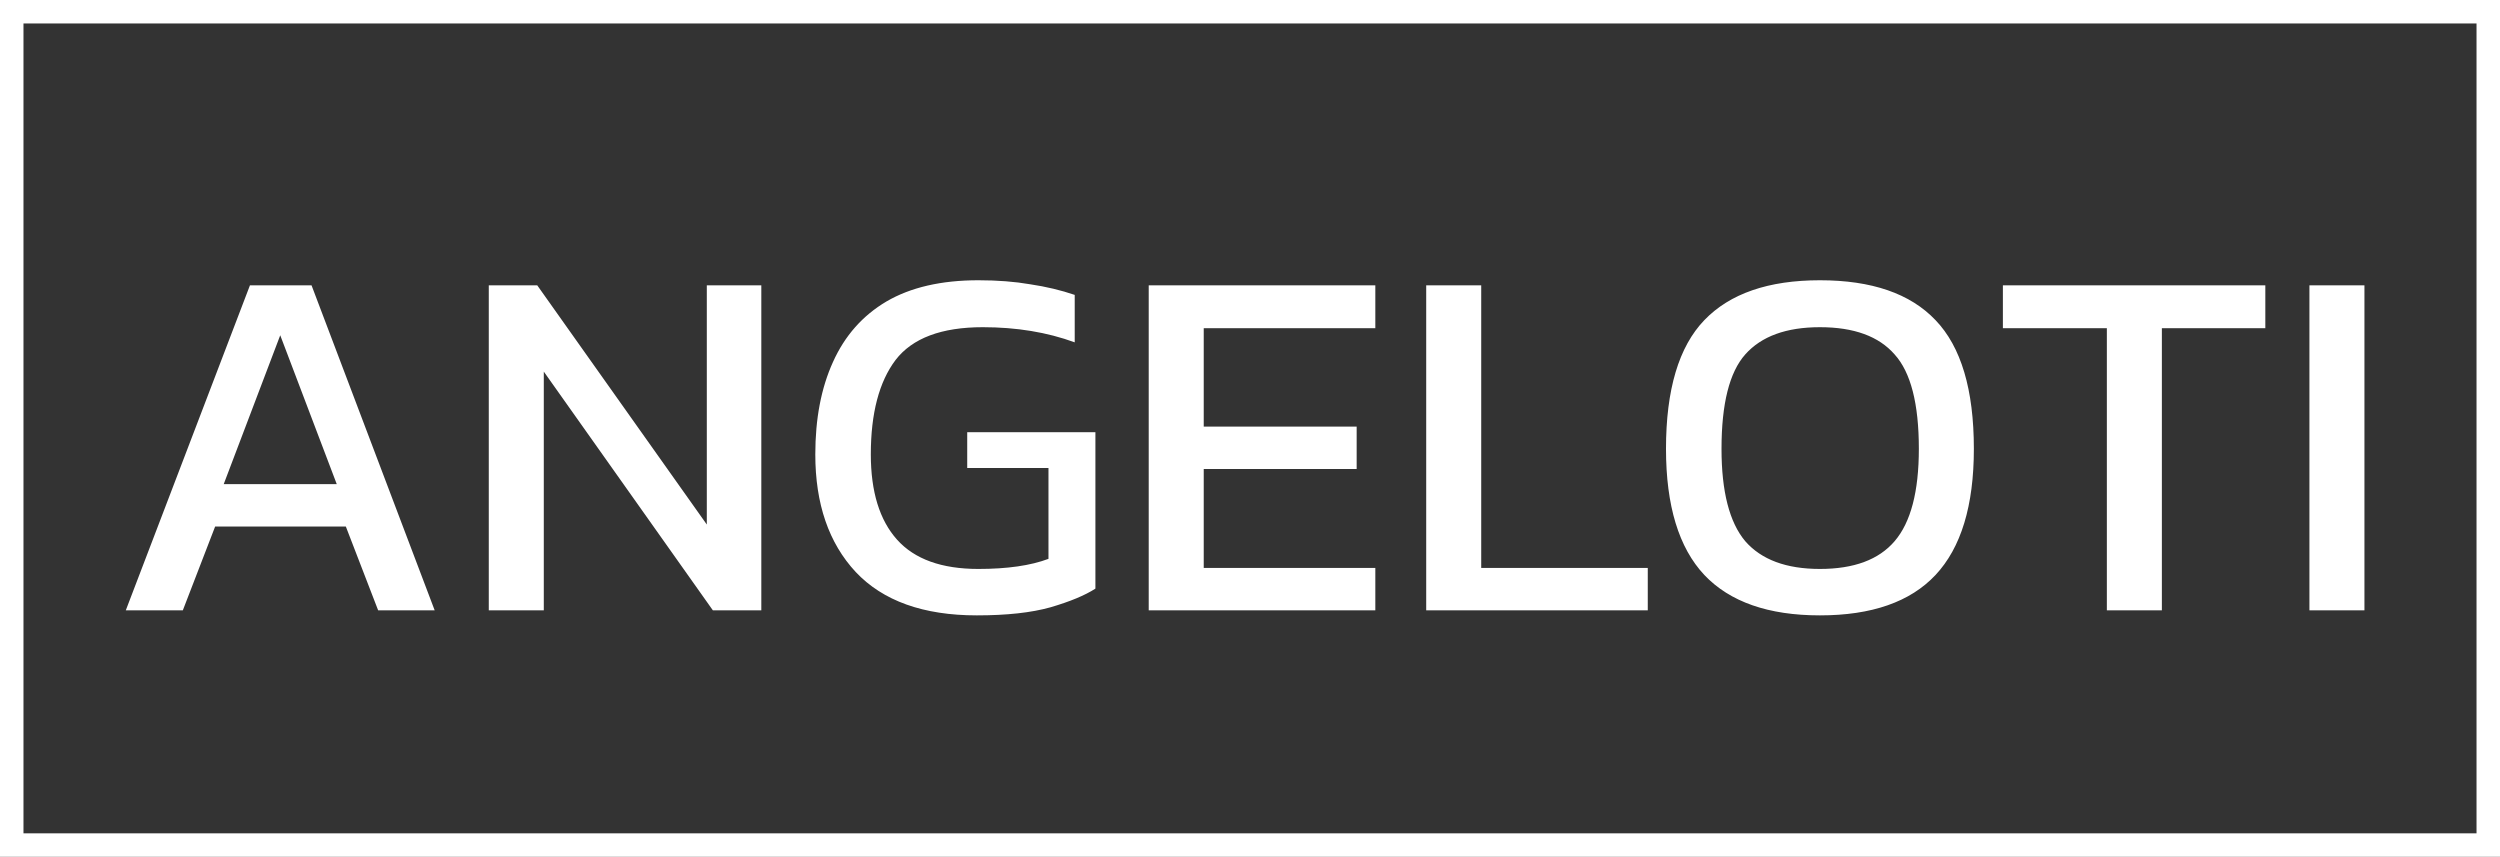 <svg width="213" height="73" viewBox="0 0 213 73" fill="none" xmlns="http://www.w3.org/2000/svg">
<rect x="0" y="0" width="213" height="73" fill="#333333" stroke="none"/>
<rect x="1" y="1" width="211" height="71" stroke="white" stroke-width="2"/>
<path d="M10.718 52L21.296 24.308H26.542L37.034 52H32.218L29.466 44.862H18.329L15.577 52H10.718ZM19.06 41.25H28.692L23.876 28.565L19.06 41.25ZM41.644 52V24.308H45.772L60.22 44.69V24.308H64.864V52H60.736L46.331 31.661V52H41.644ZM83.224 52.43C78.666 52.43 75.226 51.197 72.904 48.732C70.611 46.267 69.464 42.927 69.464 38.713C69.464 35.674 69.966 33.051 70.969 30.844C71.973 28.608 73.492 26.888 75.527 25.684C77.591 24.48 80.2 23.878 83.353 23.878C84.987 23.878 86.464 23.993 87.782 24.222C89.13 24.423 90.391 24.724 91.566 25.125V29.167C89.216 28.307 86.607 27.877 83.74 27.877C80.214 27.877 77.735 28.809 76.301 30.672C74.897 32.535 74.194 35.216 74.194 38.713C74.194 41.895 74.94 44.317 76.43 45.98C77.921 47.643 80.229 48.474 83.353 48.474C85.819 48.474 87.811 48.187 89.33 47.614V39.874H82.407V36.821H93.329V50.151C92.441 50.724 91.165 51.255 89.502 51.742C87.868 52.201 85.776 52.43 83.224 52.43ZM97.871 52V24.308H117.178V27.963H102.558V36.348H115.587V39.96H102.558V48.388H117.178V52H97.871ZM121.513 52V24.308H126.2V48.388H140.39V52H121.513ZM155.058 52.43C150.672 52.43 147.389 51.283 145.211 48.99C143.032 46.668 141.943 43.085 141.943 38.24C141.943 33.195 143.032 29.54 145.211 27.275C147.389 25.01 150.672 23.878 155.058 23.878C159.472 23.878 162.755 25.01 164.905 27.275C167.083 29.54 168.173 33.195 168.173 38.24C168.173 43.085 167.083 46.668 164.905 48.99C162.755 51.283 159.472 52.43 155.058 52.43ZM155.058 48.474C157.953 48.474 160.074 47.686 161.422 46.109C162.798 44.504 163.486 41.881 163.486 38.24C163.486 34.399 162.798 31.718 161.422 30.199C160.074 28.651 157.953 27.877 155.058 27.877C152.191 27.877 150.07 28.651 148.694 30.199C147.346 31.718 146.673 34.399 146.673 38.24C146.673 41.881 147.346 44.504 148.694 46.109C150.07 47.686 152.191 48.474 155.058 48.474ZM179.504 52V27.963H170.646V24.308H193.006V27.963H184.191V52H179.504ZM196.763 52V24.308H201.45V52H196.763Z" fill="white"/>
</svg>
